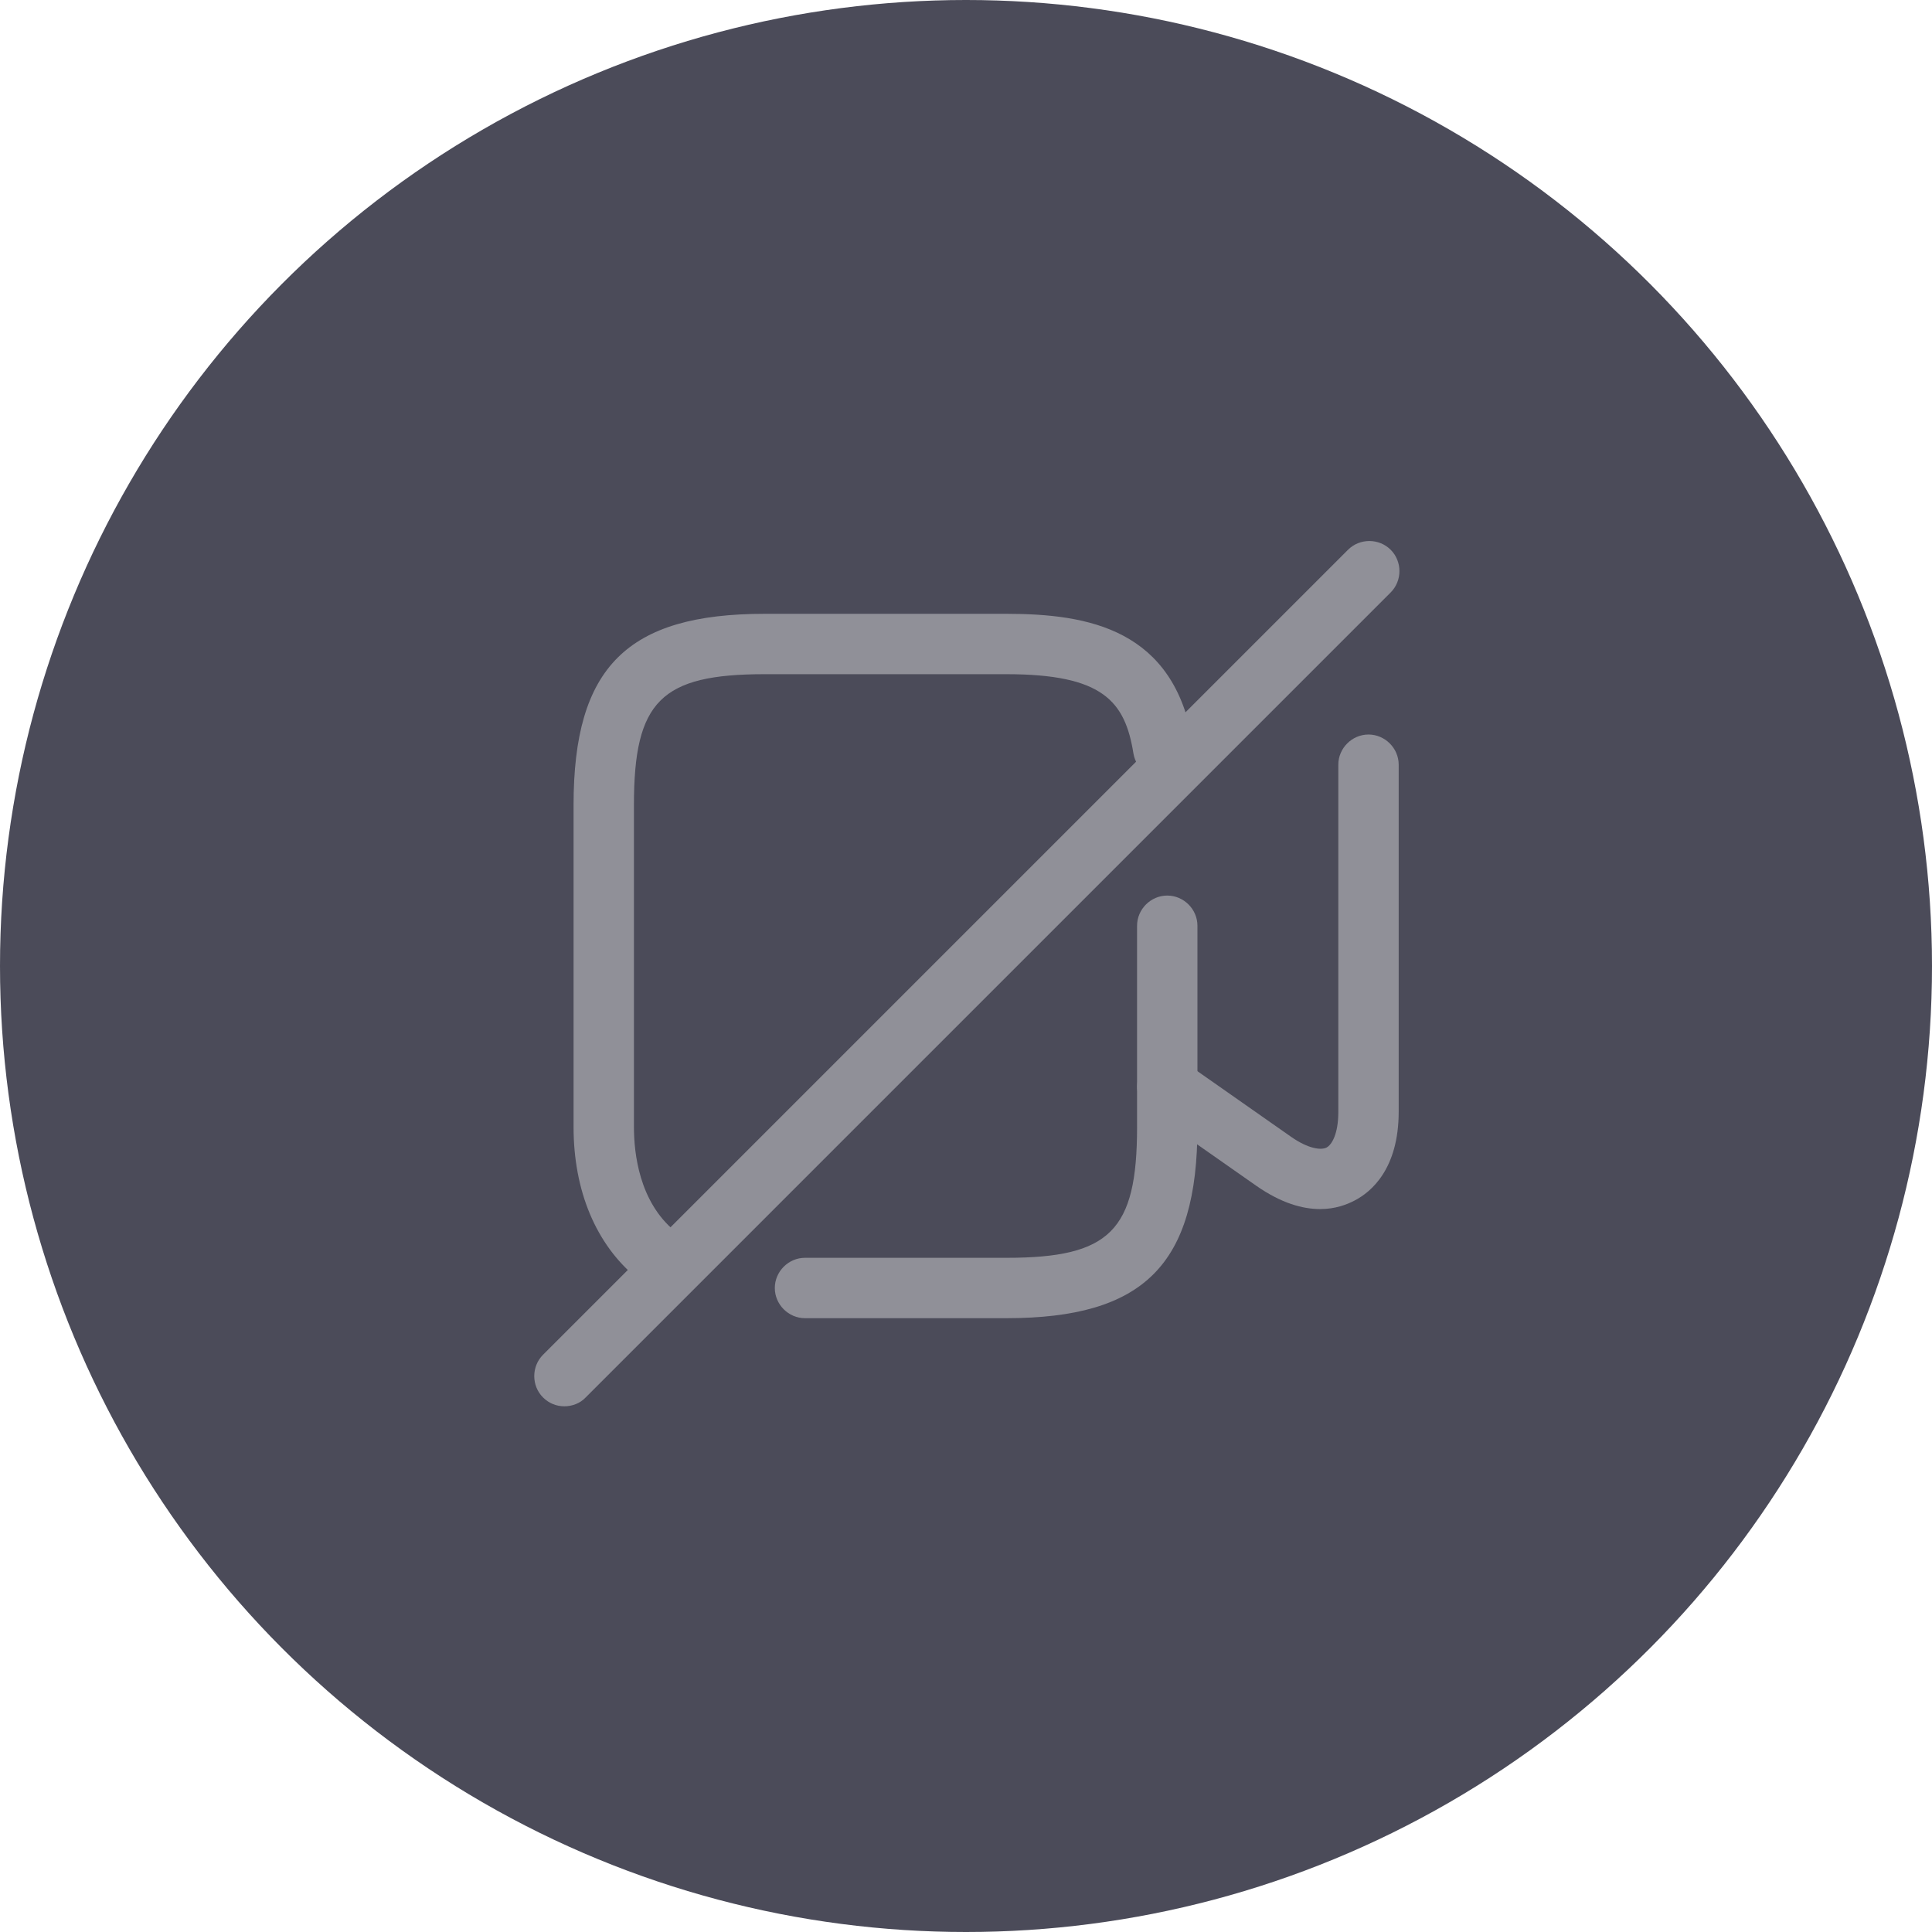<svg width="48" height="48" viewBox="0 0 48 48" fill="none" xmlns="http://www.w3.org/2000/svg">
<circle cx="24" cy="24" r="24" fill="#4B4B59"/>
<path d="M16.3 31.92C16.13 31.92 15.96 31.86 15.82 31.75C14.81 30.92 14.25 29.59 14.25 28V20C14.25 16.58 15.58 15.25 19 15.25H25C27.04 15.25 29.18 15.63 29.64 18.48C29.71 18.89 29.43 19.27 29.02 19.34C28.61 19.41 28.23 19.13 28.16 18.72C27.95 17.42 27.4 16.75 25 16.75H19C16.42 16.75 15.75 17.42 15.75 20V28C15.75 28.65 15.88 29.86 16.77 30.59C17.09 30.85 17.14 31.33 16.87 31.65C16.73 31.83 16.51 31.92 16.3 31.92ZM25 32.75H20C19.59 32.75 19.25 32.41 19.25 32C19.25 31.59 19.59 31.25 20 31.25H25C27.58 31.25 28.25 30.58 28.25 28V23C28.25 22.59 28.59 22.25 29 22.25C29.41 22.25 29.75 22.59 29.75 23V28C29.75 31.42 28.42 32.75 25 32.75Z" fill="#909098"/>
<path d="M32.8 30.039C32.37 30.039 31.84 29.899 31.21 29.459L28.57 27.609C28.23 27.369 28.15 26.899 28.39 26.569C28.63 26.229 29.09 26.149 29.43 26.389L32.07 28.239C32.51 28.549 32.83 28.579 32.96 28.509C33.09 28.439 33.25 28.169 33.25 27.629V18.999C33.25 18.589 33.59 18.249 34 18.249C34.41 18.249 34.75 18.589 34.75 18.999V27.619C34.75 29.049 34.06 29.619 33.65 29.829C33.46 29.929 33.17 30.039 32.8 30.039ZM14.021 34.939C13.831 34.939 13.641 34.869 13.491 34.719C13.201 34.429 13.201 33.949 13.491 33.659L33.491 13.659C33.781 13.369 34.261 13.369 34.551 13.659C34.841 13.949 34.841 14.429 34.551 14.719L14.551 34.719C14.411 34.869 14.211 34.939 14.021 34.939Z" fill="#909098"/>
</svg>
